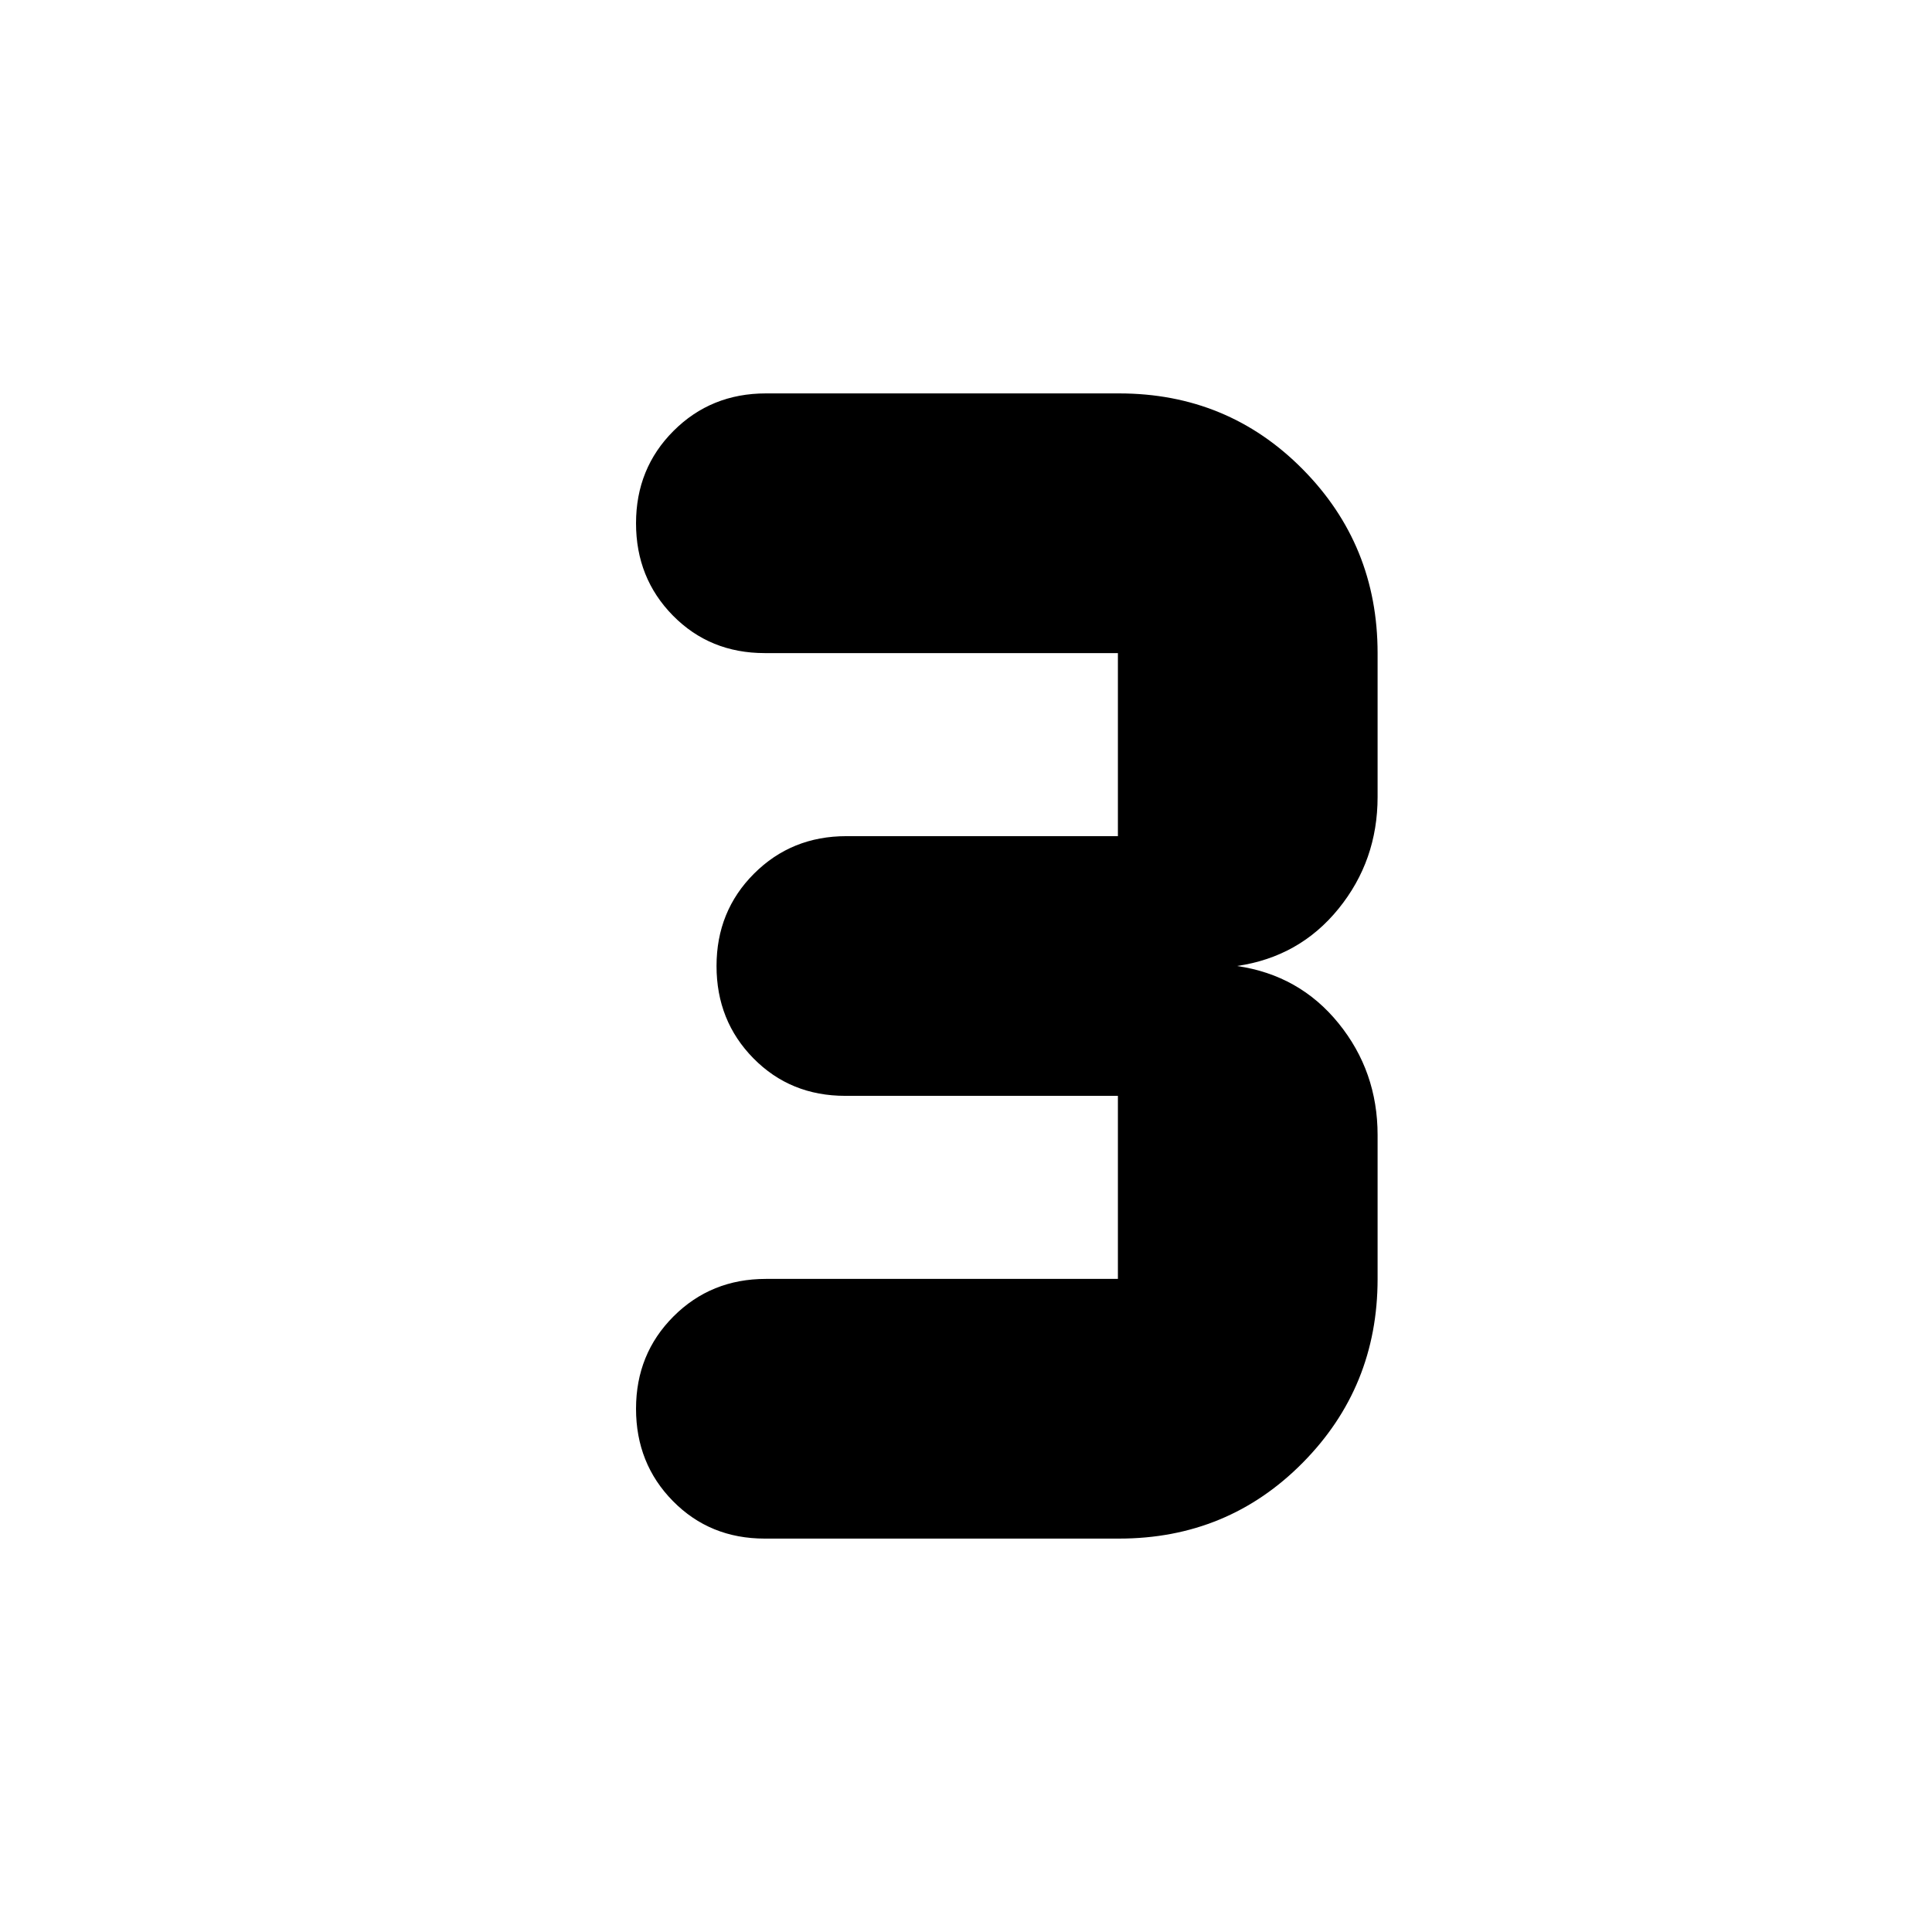 <svg xmlns="http://www.w3.org/2000/svg" height="24" viewBox="0 -960 960 960" width="24"><path d="M556.04-195.48H380q-27.26 0-45.61-18.63-18.35-18.63-18.35-45.89t18.63-45.89q18.63-18.63 45.9-18.63h174.91v-90.96H420q-27.26 0-45.61-18.63-18.35-18.63-18.35-45.89t18.63-45.89q18.63-18.63 45.9-18.63h134.91v-90.96H380q-27.26 0-45.61-18.63-18.35-18.63-18.35-45.89t18.63-45.89q18.63-18.63 45.9-18.63h175.47q53.96 0 91.22 37.64 37.26 37.63 37.26 91.4V-564q0 31.61-19.41 55.54-19.41 23.94-50.46 28.46 31.05 4.52 50.46 28.46 19.41 23.93 19.41 55.54v71.48q0 53.77-37.26 91.4-37.26 37.64-91.22 37.64Z"/></svg>